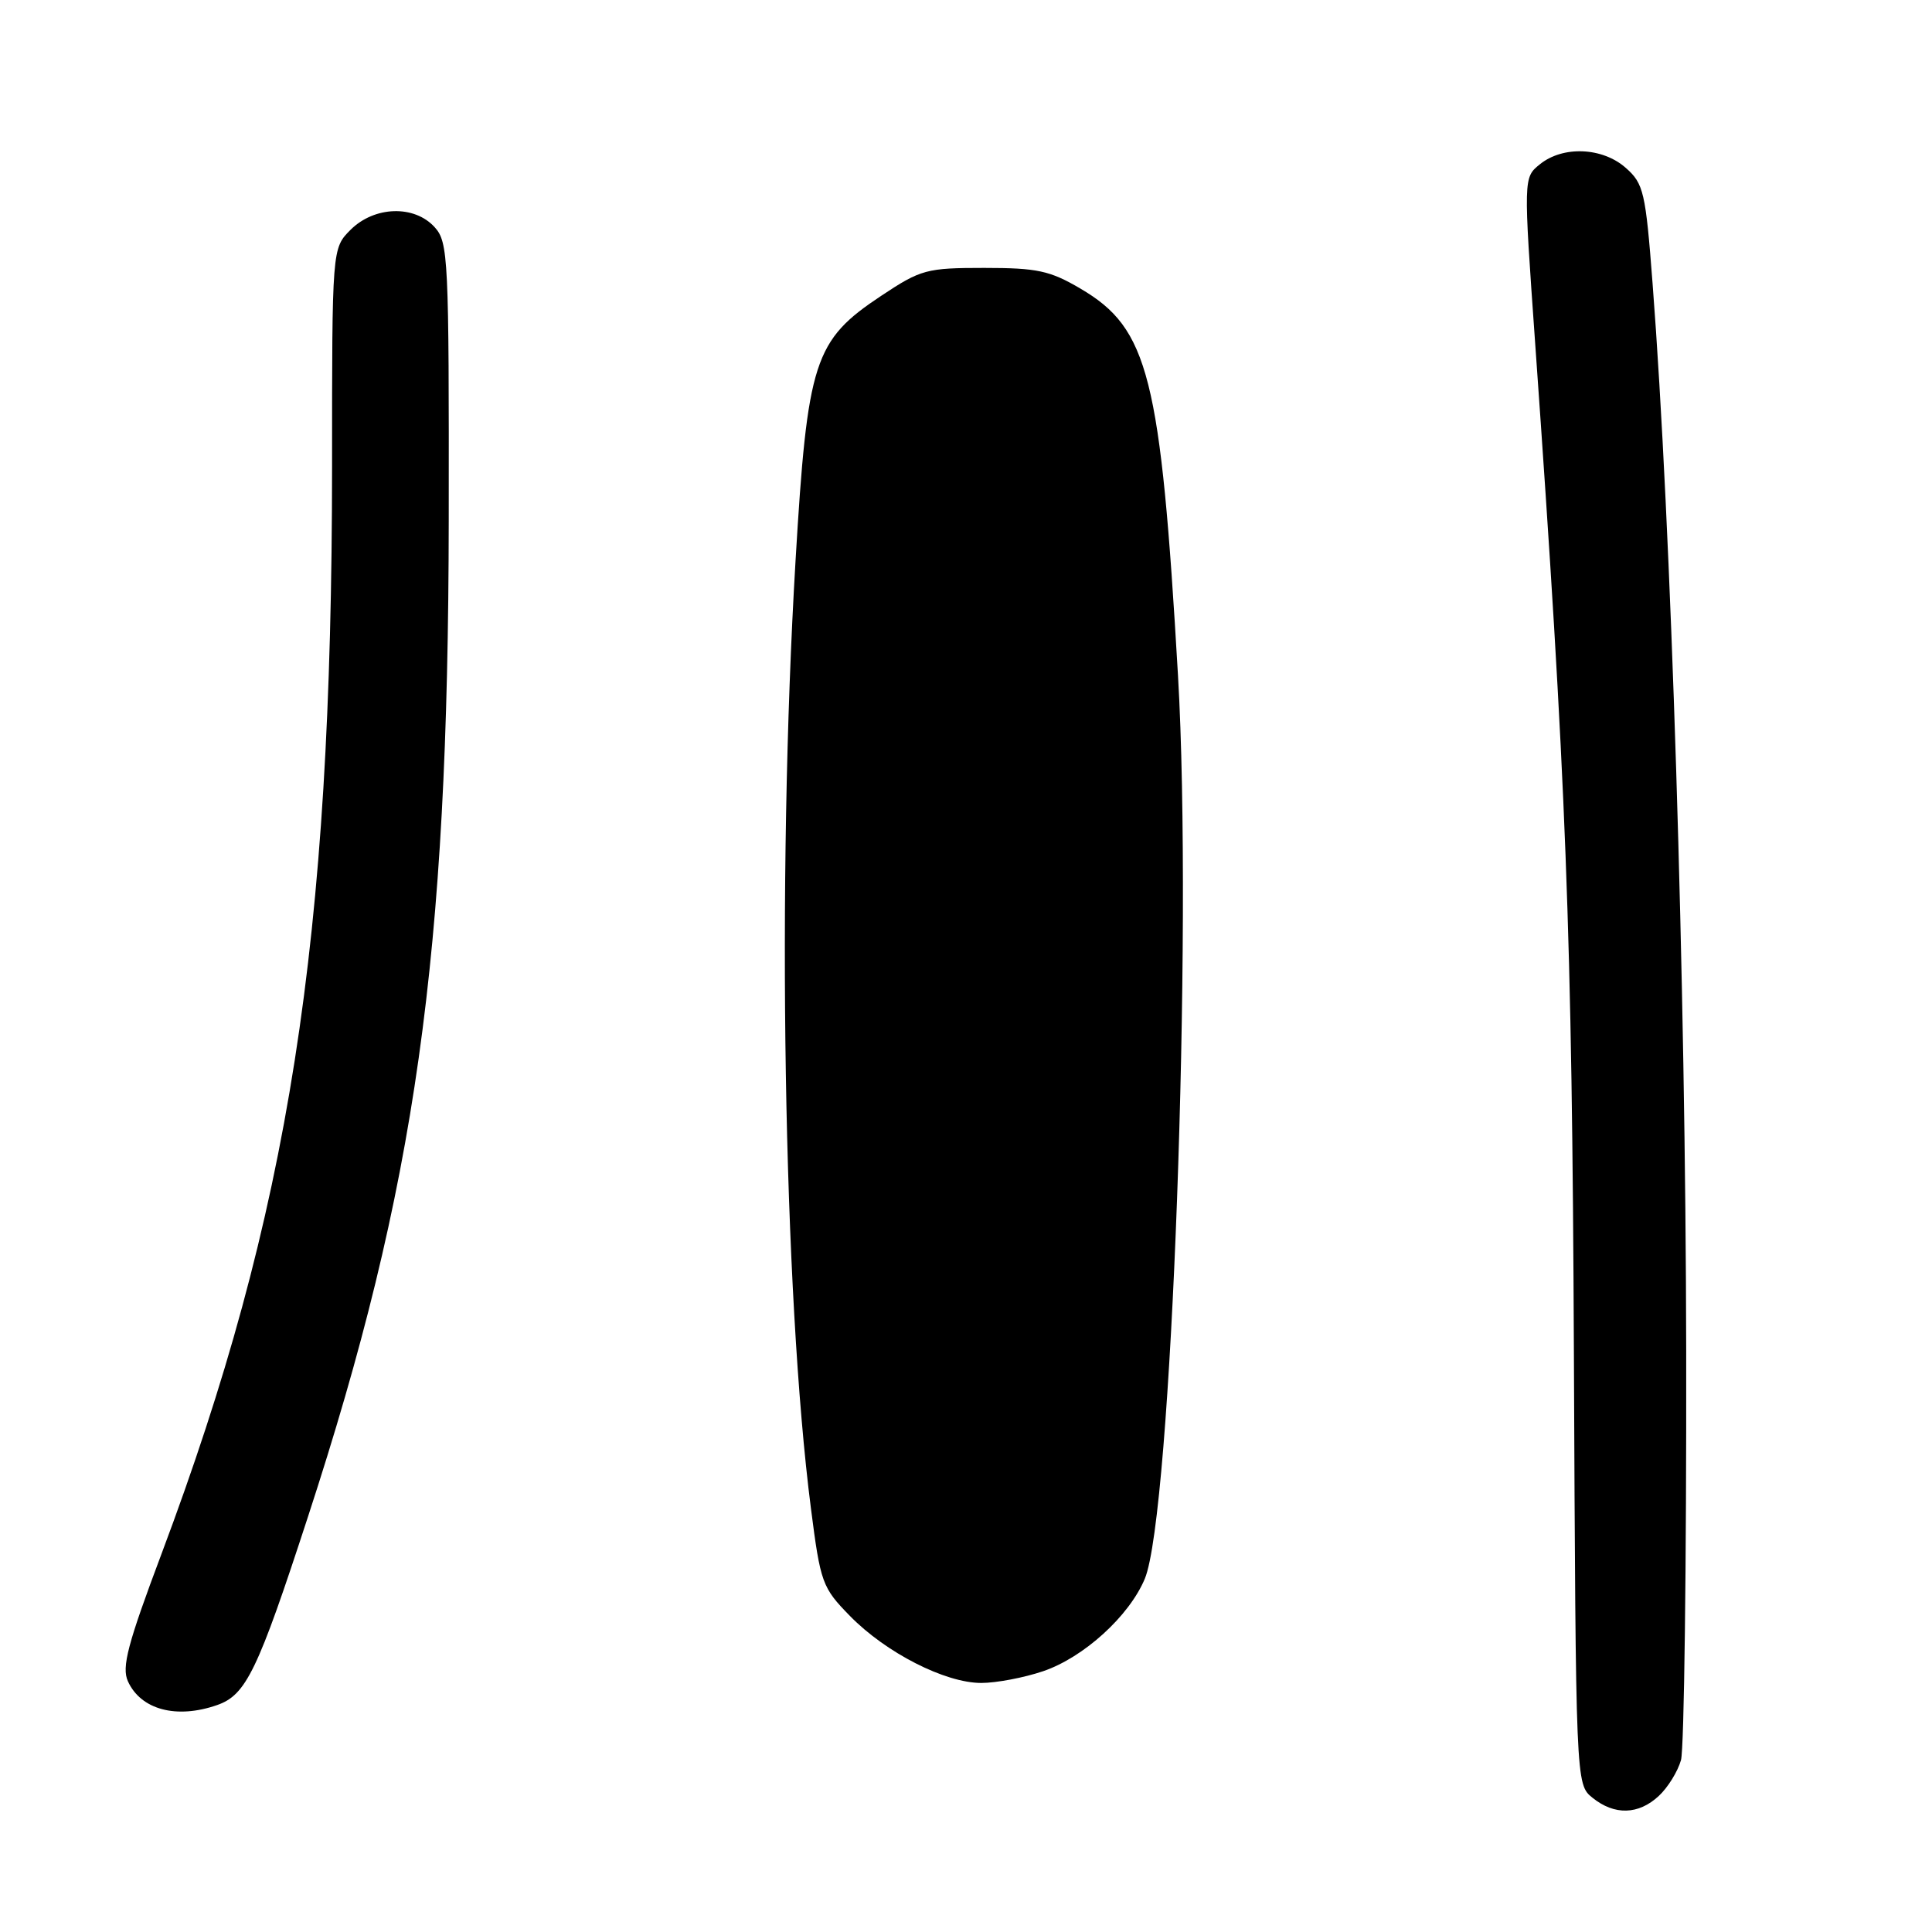 <?xml version="1.0" encoding="UTF-8" standalone="no"?>
<!DOCTYPE svg PUBLIC "-//W3C//DTD SVG 1.1//EN" "http://www.w3.org/Graphics/SVG/1.1/DTD/svg11.dtd" >
<svg xmlns="http://www.w3.org/2000/svg" xmlns:xlink="http://www.w3.org/1999/xlink" version="1.1" viewBox="0 0 256 256">
 <g >
 <path fill="currentColor"
d=" M 219.80 237.97 C 221.00 236.86 222.32 234.72 222.74 233.22 C 223.16 231.73 223.47 207.32 223.43 179.00 C 223.36 130.36 221.45 69.63 218.97 37.50 C 218.05 25.46 217.79 24.33 215.43 22.25 C 212.34 19.51 207.10 19.29 204.04 21.77 C 201.86 23.53 201.86 23.53 203.42 45.52 C 207.54 103.55 208.31 123.43 208.55 179.46 C 208.80 236.42 208.80 236.42 211.01 238.21 C 213.92 240.56 217.11 240.48 219.80 237.97 Z  M 28.77 225.93 C 32.61 224.59 34.14 221.42 40.80 201.00 C 55.12 157.14 59.40 126.81 59.46 68.86 C 59.50 34.20 59.40 32.10 57.60 30.11 C 54.91 27.13 49.61 27.30 46.45 30.45 C 44.00 32.91 44.00 32.91 44.00 61.70 C 43.99 124.75 38.34 160.78 21.41 205.87 C 16.91 217.84 16.10 220.91 16.95 222.78 C 18.66 226.55 23.39 227.81 28.77 225.93 Z  M 138.23 221.44 C 143.61 219.61 149.63 214.13 151.69 209.20 C 155.24 200.71 158.07 123.53 156.09 89.50 C 153.79 49.85 152.20 43.55 143.18 38.25 C 139.12 35.86 137.43 35.50 130.42 35.50 C 122.78 35.50 122.03 35.70 116.79 39.18 C 107.85 45.11 106.99 47.77 105.41 74.35 C 102.91 116.48 103.81 171.51 107.45 199.85 C 108.72 209.75 108.94 210.36 112.62 214.12 C 117.38 218.99 125.23 223.00 130.02 223.00 C 132.01 223.00 135.71 222.30 138.23 221.44 Z "/>
</g>
</svg>